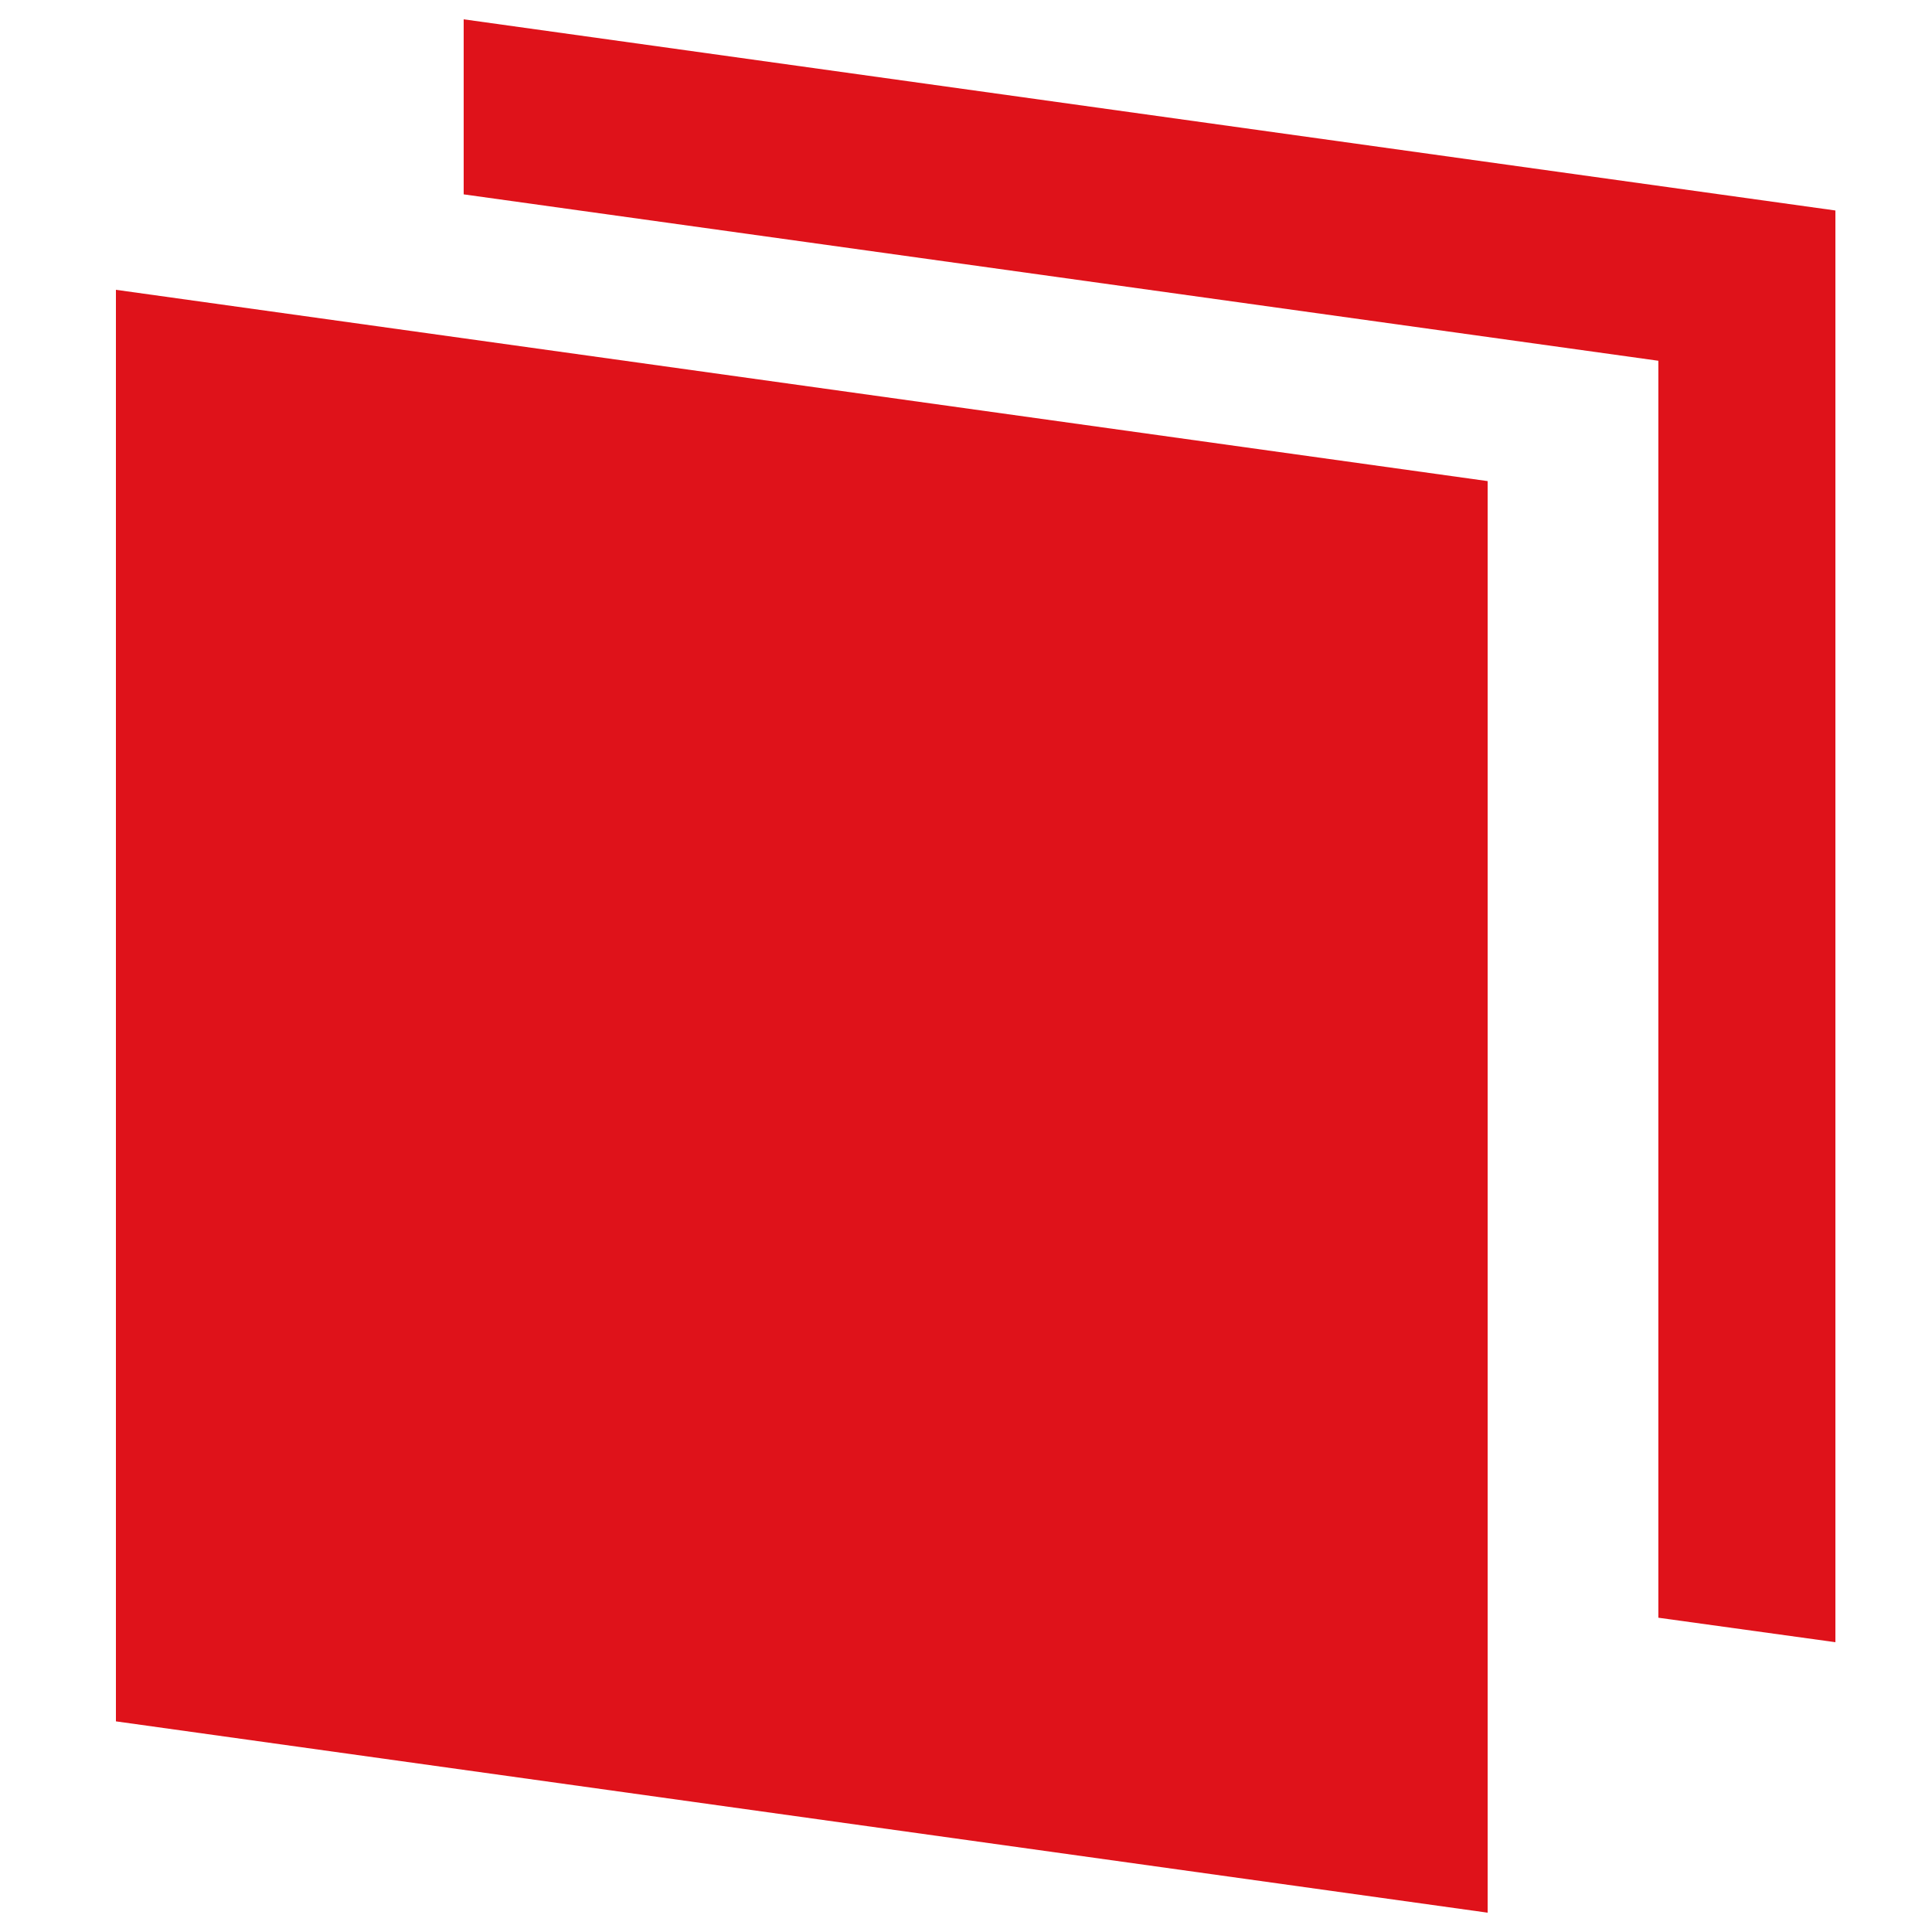 <svg height="100" viewBox="0 0 100 100" width="100" xmlns="http://www.w3.org/2000/svg"><g fill="#df121a" transform="translate(6 1)"><path d="m18 0v9.06l61.836 8.613v65.06l9.164 1.267v-74.105z"/><path d="m0 88.097 71 9.903v-74.098l-71-9.902z"/></g></svg>